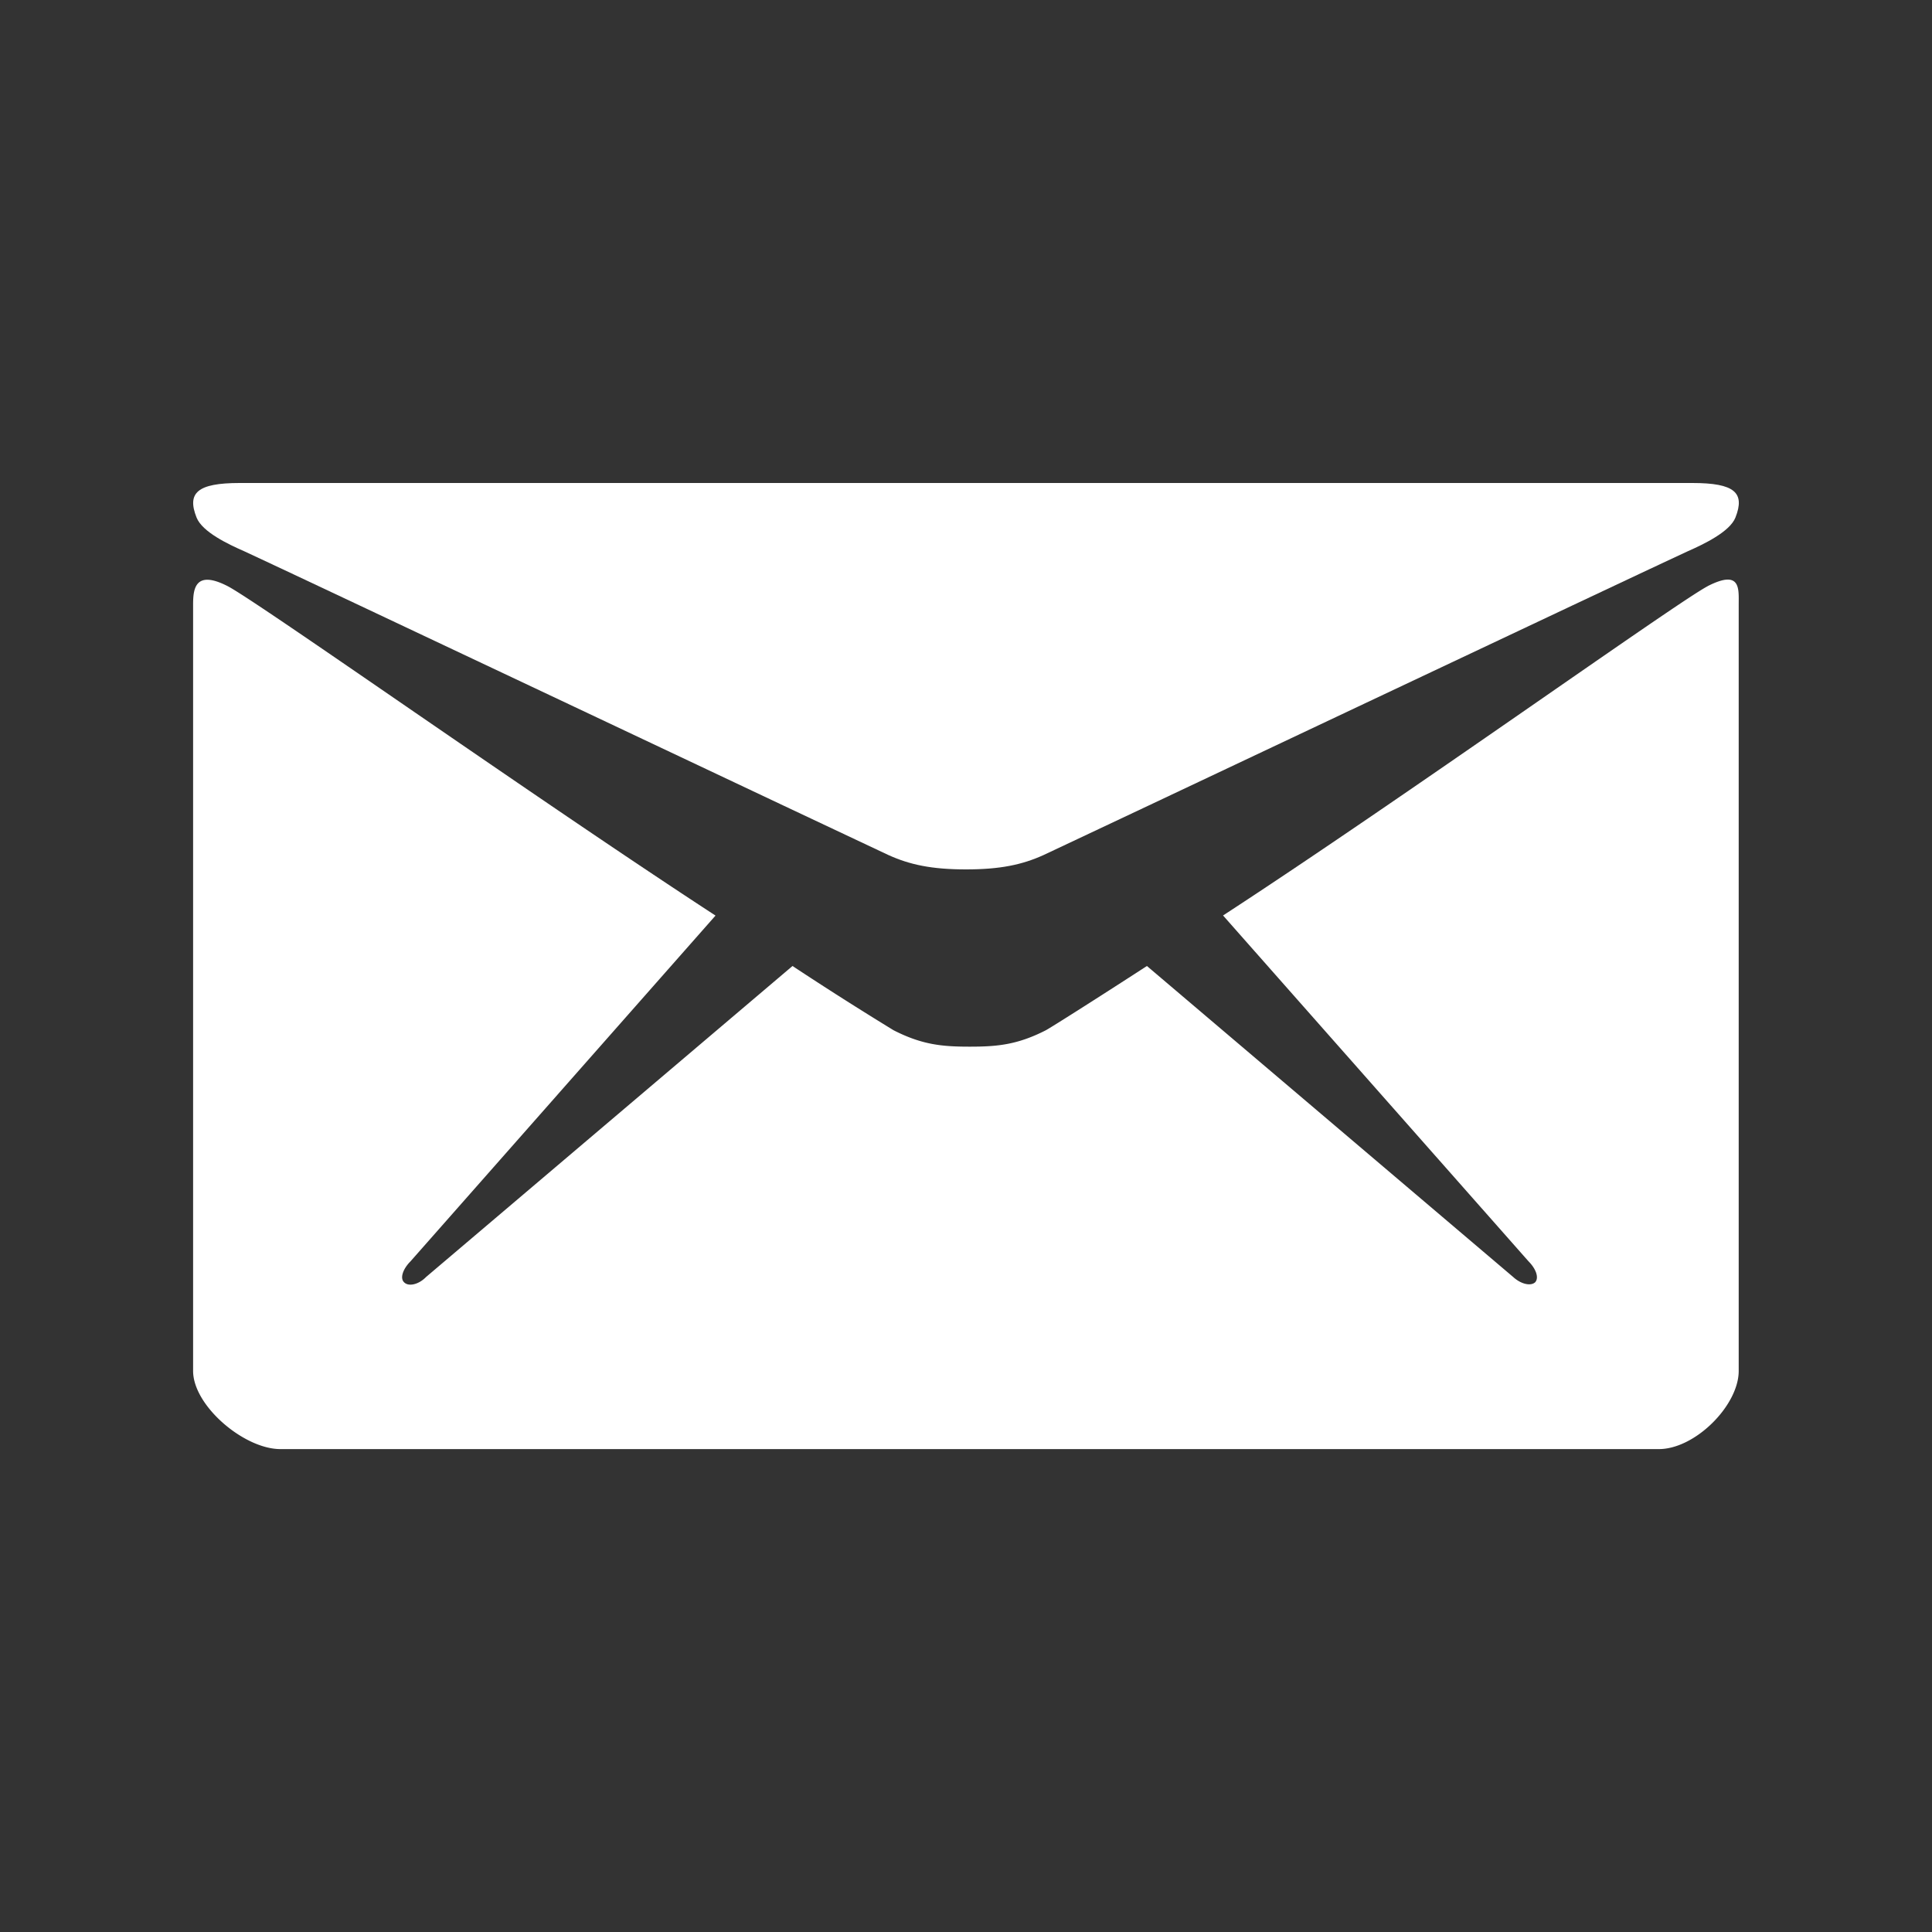 <svg xmlns="http://www.w3.org/2000/svg" width="20" height="20"><rect width="100%" height="100%" fill="#333333" stroke="none"/><g fill="#FFF" fill-rule="evenodd"><path d="M2.527 5.706c.433.198 6.443 3.041 6.667 3.144.224.102.452.15.806.15.354 0 .582-.048.806-.15.224-.103 6.234-2.946 6.667-3.144.161-.071.433-.2.492-.348C18.067 5.1 17.957 5 17.52 5H2.48c-.437 0-.547.102-.445.358.06.15.33.277.492.348z"/><path d="M17.68 6.067c-.315.163-3.146 2.19-5.019 3.41l3.162 3.58c.077.077.111.17.069.217-.046.042-.146.02-.227-.054L11.873 10c-.573.371-.977.626-1.046.665-.296.151-.504.17-.789.17-.284 0-.492-.019-.788-.17A35.914 35.914 0 018.204 10L4.41 13.22c-.076.078-.18.101-.226.055-.047-.043-.012-.14.065-.217l3.158-3.58c-1.873-1.22-4.735-3.247-5.05-3.41-.339-.174-.358.031-.358.19v7.934c0 .36.527.809.904.809h14.269c.377 0 .827-.453.827-.809V6.257c0-.163.023-.364-.32-.19z"/></g></svg>